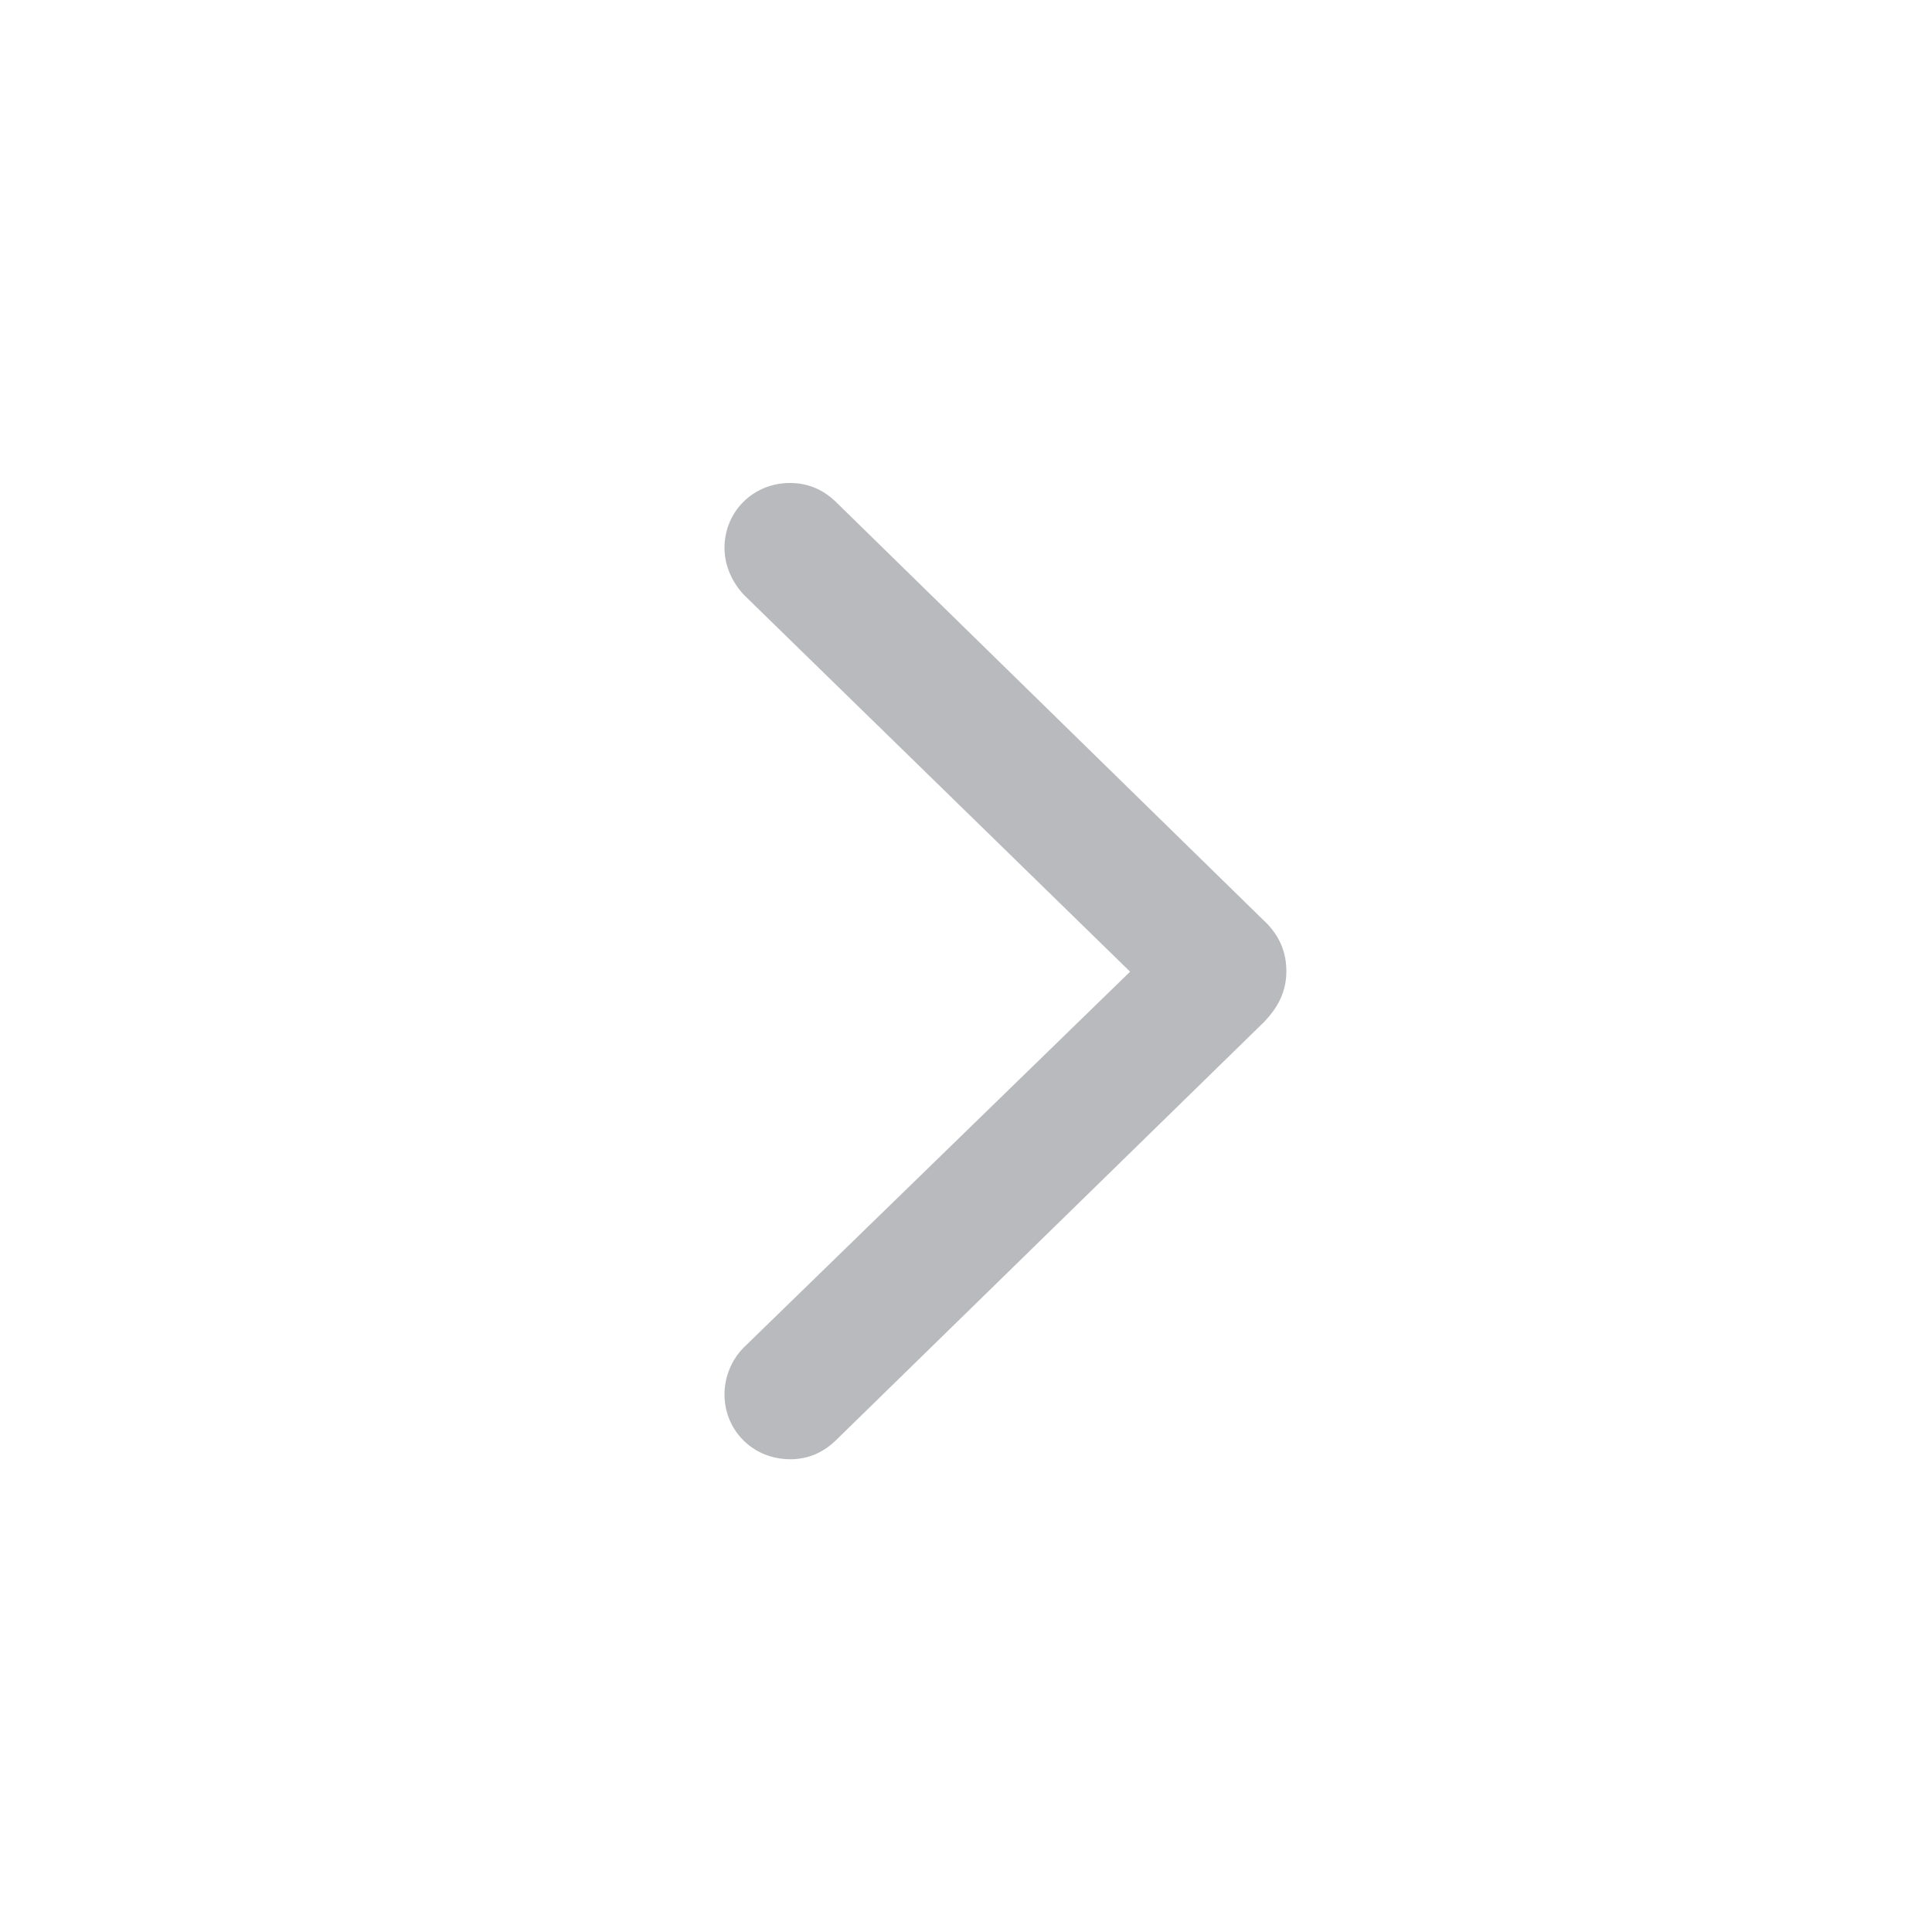<svg xmlns="http://www.w3.org/2000/svg" width="32" height="32" fill="none"><g clip-path="url(#clip0)"><path fill="#B9BABD" d="M13.085 24.17c.3 0 .546-.11.756-.31l7.091-6.928c.246-.255.374-.52.374-.847 0-.32-.119-.602-.374-.839l-7.09-6.936c-.21-.2-.457-.31-.757-.31C12.474 8 12 8.474 12 9.076c0 .291.128.574.328.783l6.39 6.235-6.39 6.216a1.11 1.11 0 00-.328.784c0 .601.474 1.075 1.085 1.075z"/></g><defs><clipPath id="clip0"><path fill="#fff" d="M0 0h32v32H0z"/></clipPath></defs></svg>
